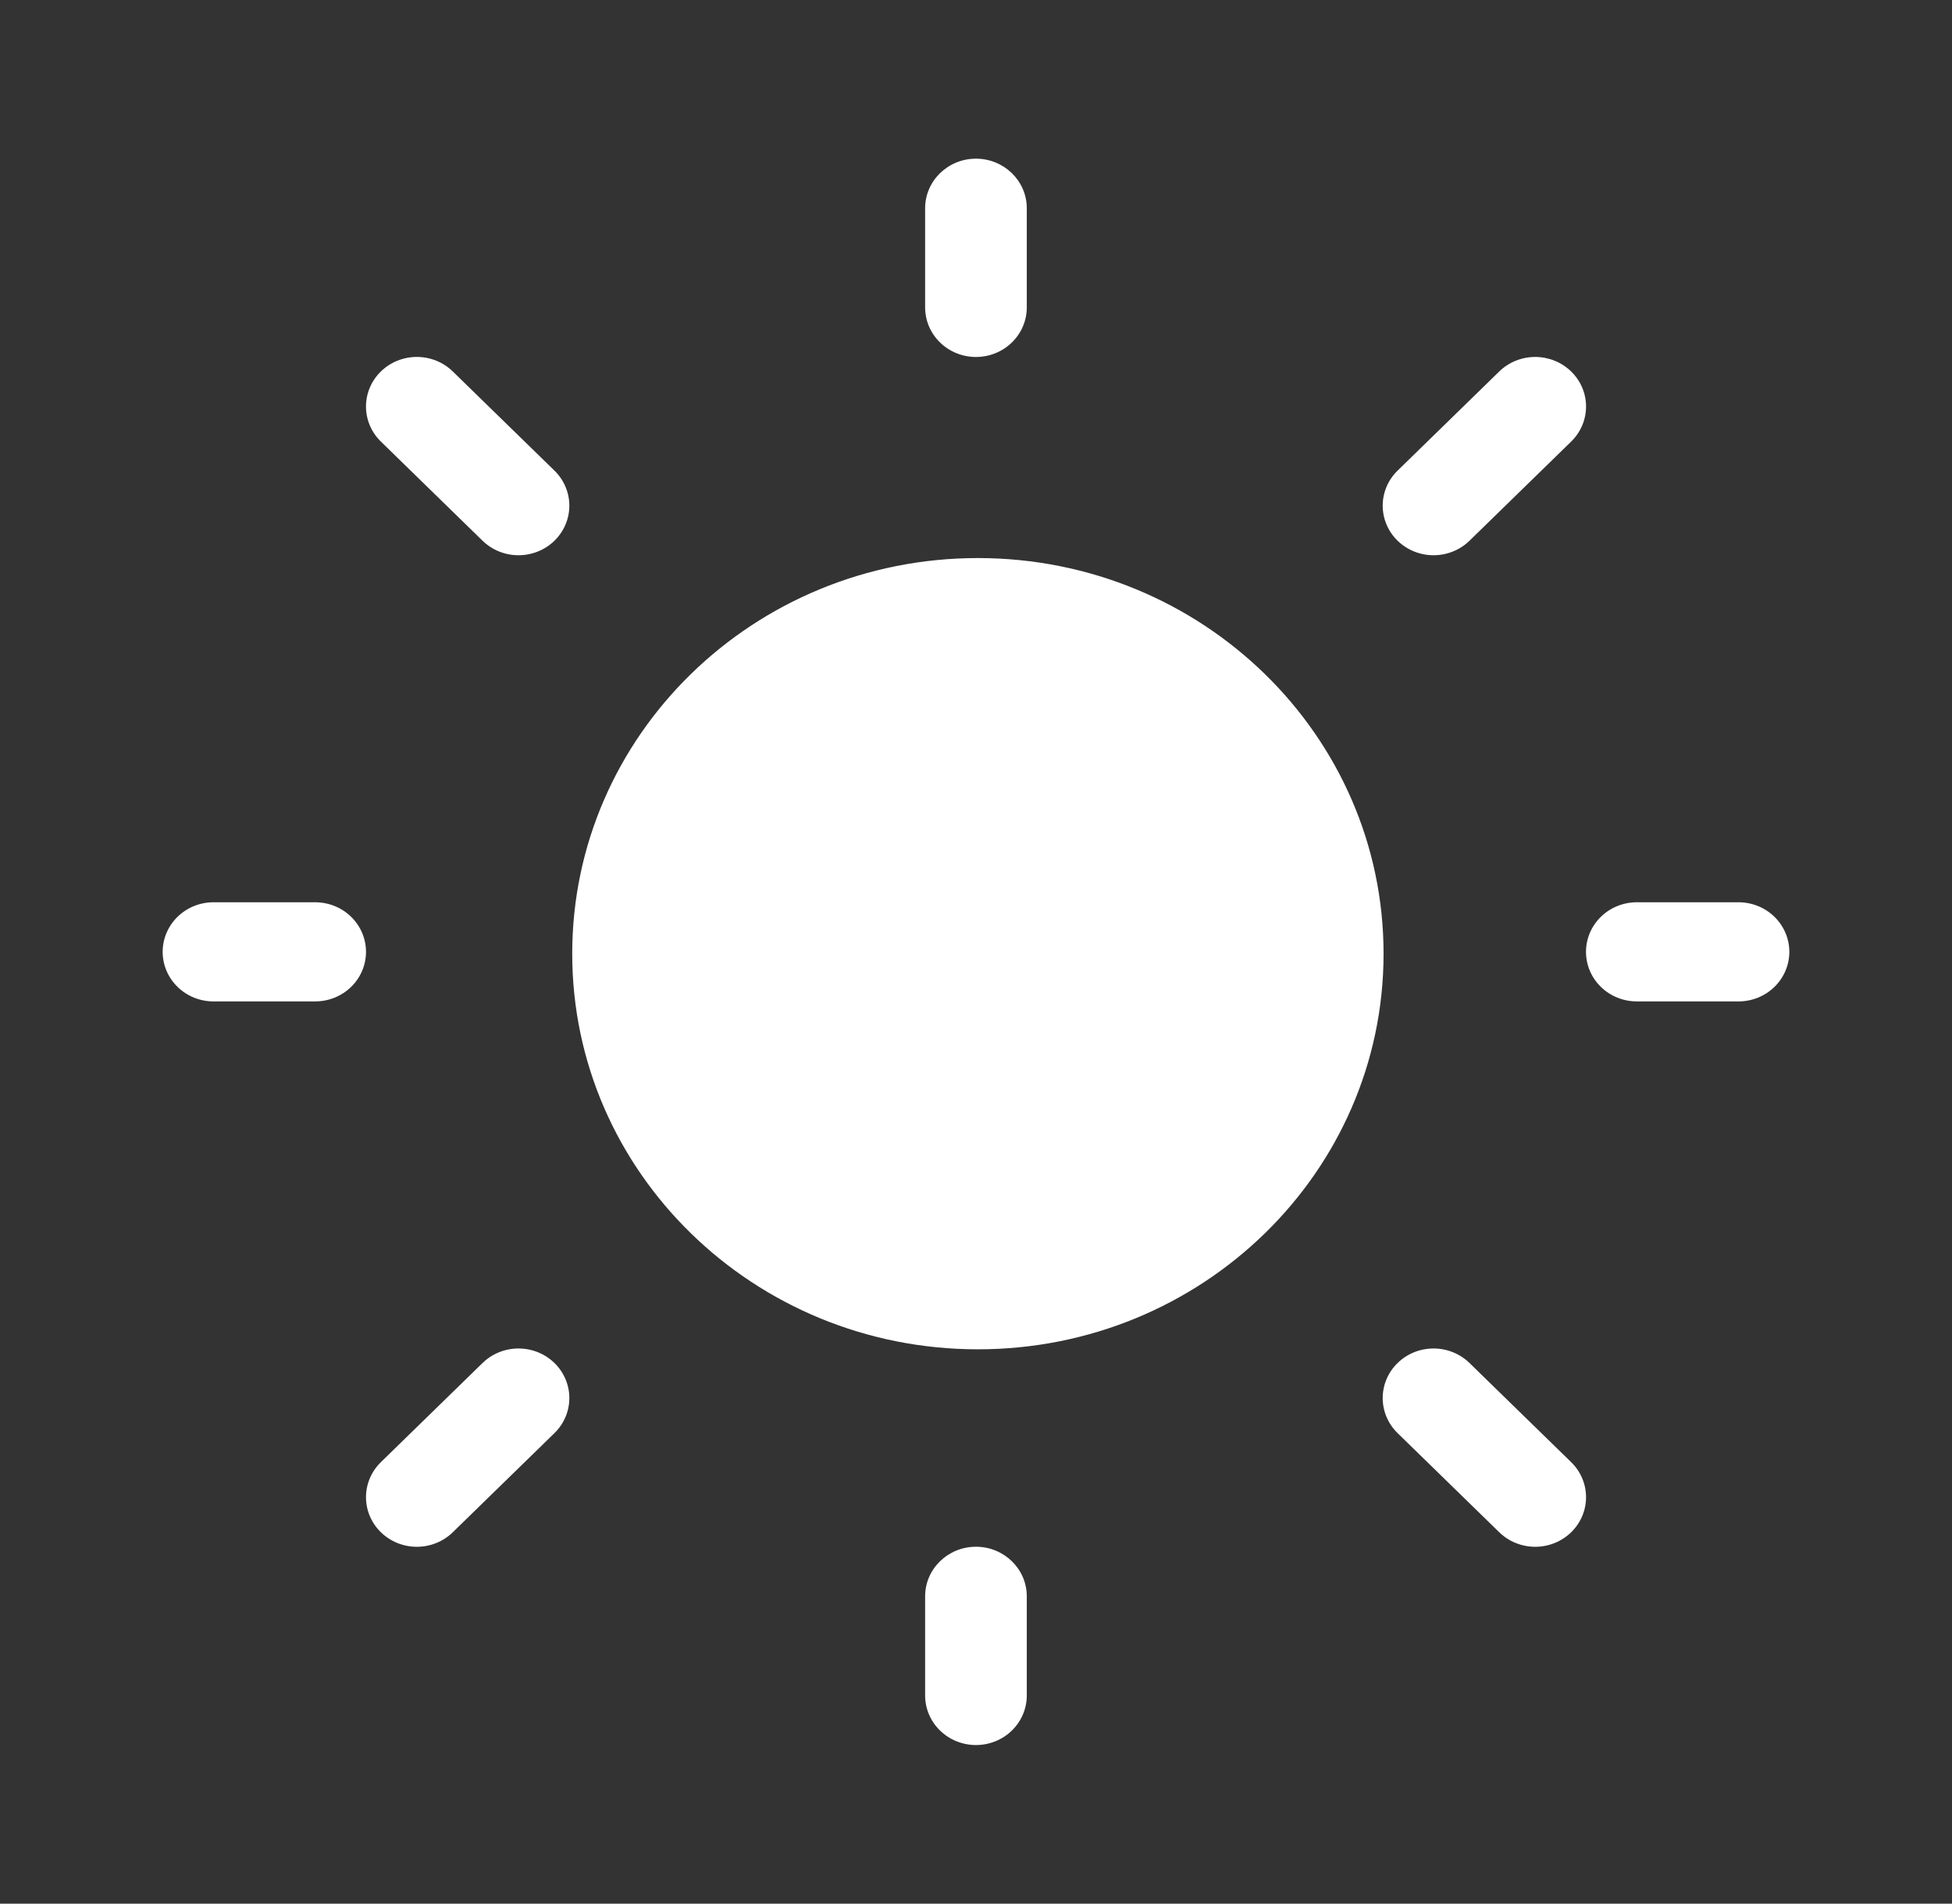 <svg width="285" height="278" viewBox="0 0 285 278" fill="none" xmlns="http://www.w3.org/2000/svg">
<rect x="0" y="0" width="285" height="278" fill="#333333" stroke="none"/>
<path d="M142.494 23.172C146.591 23.172 149.916 26.416 149.916 30.412V44.891C149.916 46.811 149.134 48.653 147.742 50.01C146.35 51.368 144.462 52.131 142.494 52.131C140.526 52.131 138.638 51.368 137.246 50.01C135.854 48.653 135.072 46.811 135.072 44.891V30.412C135.072 26.416 138.397 23.172 142.494 23.172ZM202.006 139.272C202.006 171.179 175.489 197.044 142.779 197.044C110.063 197.044 83.547 171.179 83.547 139.272C83.547 107.36 110.063 81.495 142.779 81.495C175.489 81.495 202.006 107.36 202.006 139.272ZM253.828 146.24C255.797 146.24 257.684 145.477 259.076 144.119C260.468 142.761 261.25 140.92 261.25 139C261.25 137.08 260.468 135.239 259.076 133.881C257.684 132.523 255.797 131.76 253.828 131.76H238.984C237.016 131.76 235.128 132.523 233.736 133.881C232.344 135.239 231.562 137.08 231.562 139C231.562 140.92 232.344 142.761 233.736 144.119C235.128 145.477 237.016 146.24 238.984 146.24H253.828ZM142.494 225.875C146.591 225.875 149.916 229.118 149.916 233.115V247.594C149.916 249.514 149.134 251.355 147.742 252.713C146.35 254.071 144.462 254.833 142.494 254.833C140.526 254.833 138.638 254.071 137.246 252.713C135.854 251.355 135.072 249.514 135.072 247.594V233.115C135.072 229.118 138.397 225.875 142.494 225.875ZM46.016 146.24C47.984 146.24 49.872 145.477 51.264 144.119C52.656 142.761 53.438 140.92 53.438 139C53.438 137.08 52.656 135.239 51.264 133.881C49.872 132.523 47.984 131.76 46.016 131.76H31.172C29.203 131.76 27.316 132.523 25.924 133.881C24.532 135.239 23.75 137.08 23.75 139C23.75 140.92 24.532 142.761 25.924 144.119C27.316 145.477 29.203 146.24 31.172 146.24H46.016ZM55.611 54.245C56.3 53.572 57.118 53.039 58.019 52.675C58.919 52.311 59.885 52.124 60.859 52.124C61.834 52.124 62.8 52.311 63.7 52.675C64.601 53.039 65.419 53.572 66.108 54.245L80.952 68.724C81.641 69.396 82.188 70.195 82.561 71.073C82.934 71.951 83.126 72.893 83.126 73.844C83.126 74.795 82.934 75.736 82.561 76.615C82.188 77.493 81.641 78.291 80.952 78.964C80.263 79.636 79.444 80.169 78.544 80.533C77.643 80.897 76.678 81.084 75.703 81.084C74.728 81.084 73.763 80.897 72.862 80.533C71.962 80.169 71.144 79.636 70.454 78.964L55.611 64.484C54.921 63.812 54.374 63.014 54.001 62.136C53.628 61.257 53.436 60.316 53.436 59.365C53.436 58.414 53.628 57.472 54.001 56.594C54.374 55.715 54.921 54.917 55.611 54.245ZM66.108 223.761C64.716 225.119 62.828 225.882 60.859 225.882C58.891 225.882 57.003 225.119 55.611 223.761C54.219 222.403 53.437 220.562 53.437 218.641C53.437 216.721 54.219 214.879 55.611 213.521L70.454 199.042C71.144 198.37 71.962 197.837 72.862 197.473C73.763 197.109 74.728 196.922 75.703 196.922C76.678 196.922 77.643 197.109 78.544 197.473C79.444 197.837 80.263 198.37 80.952 199.042C81.641 199.715 82.188 200.513 82.561 201.391C82.934 202.27 83.126 203.211 83.126 204.162C83.126 205.113 82.934 206.054 82.561 206.933C82.188 207.811 81.641 208.61 80.952 209.282L66.108 223.761ZM229.389 54.245C227.998 52.888 226.111 52.127 224.144 52.127C222.176 52.127 220.289 52.888 218.898 54.245L204.054 68.724C202.662 70.082 201.88 71.923 201.88 73.844C201.88 75.764 202.662 77.606 204.054 78.964C205.446 80.321 207.334 81.084 209.303 81.084C211.271 81.084 213.159 80.321 214.552 78.964L229.395 64.484C230.085 63.812 230.632 63.014 231.005 62.136C231.378 61.257 231.57 60.316 231.57 59.365C231.57 58.414 231.378 57.472 231.005 56.594C230.632 55.715 230.079 54.917 229.389 54.245ZM218.898 223.761C220.29 225.119 222.178 225.882 224.147 225.882C226.115 225.882 228.003 225.119 229.395 223.761C230.787 222.403 231.569 220.562 231.569 218.641C231.569 216.721 230.787 214.879 229.395 213.521L214.552 199.042C213.862 198.37 213.044 197.837 212.143 197.473C211.243 197.109 210.278 196.922 209.303 196.922C208.328 196.922 207.363 197.109 206.462 197.473C205.562 197.837 204.743 198.37 204.054 199.042C203.365 199.715 202.818 200.513 202.445 201.391C202.072 202.27 201.88 203.211 201.88 204.162C201.88 205.113 202.072 206.054 202.445 206.933C202.818 207.811 203.365 208.61 204.054 209.282L218.898 223.761Z" fill="white"/>
</svg>
